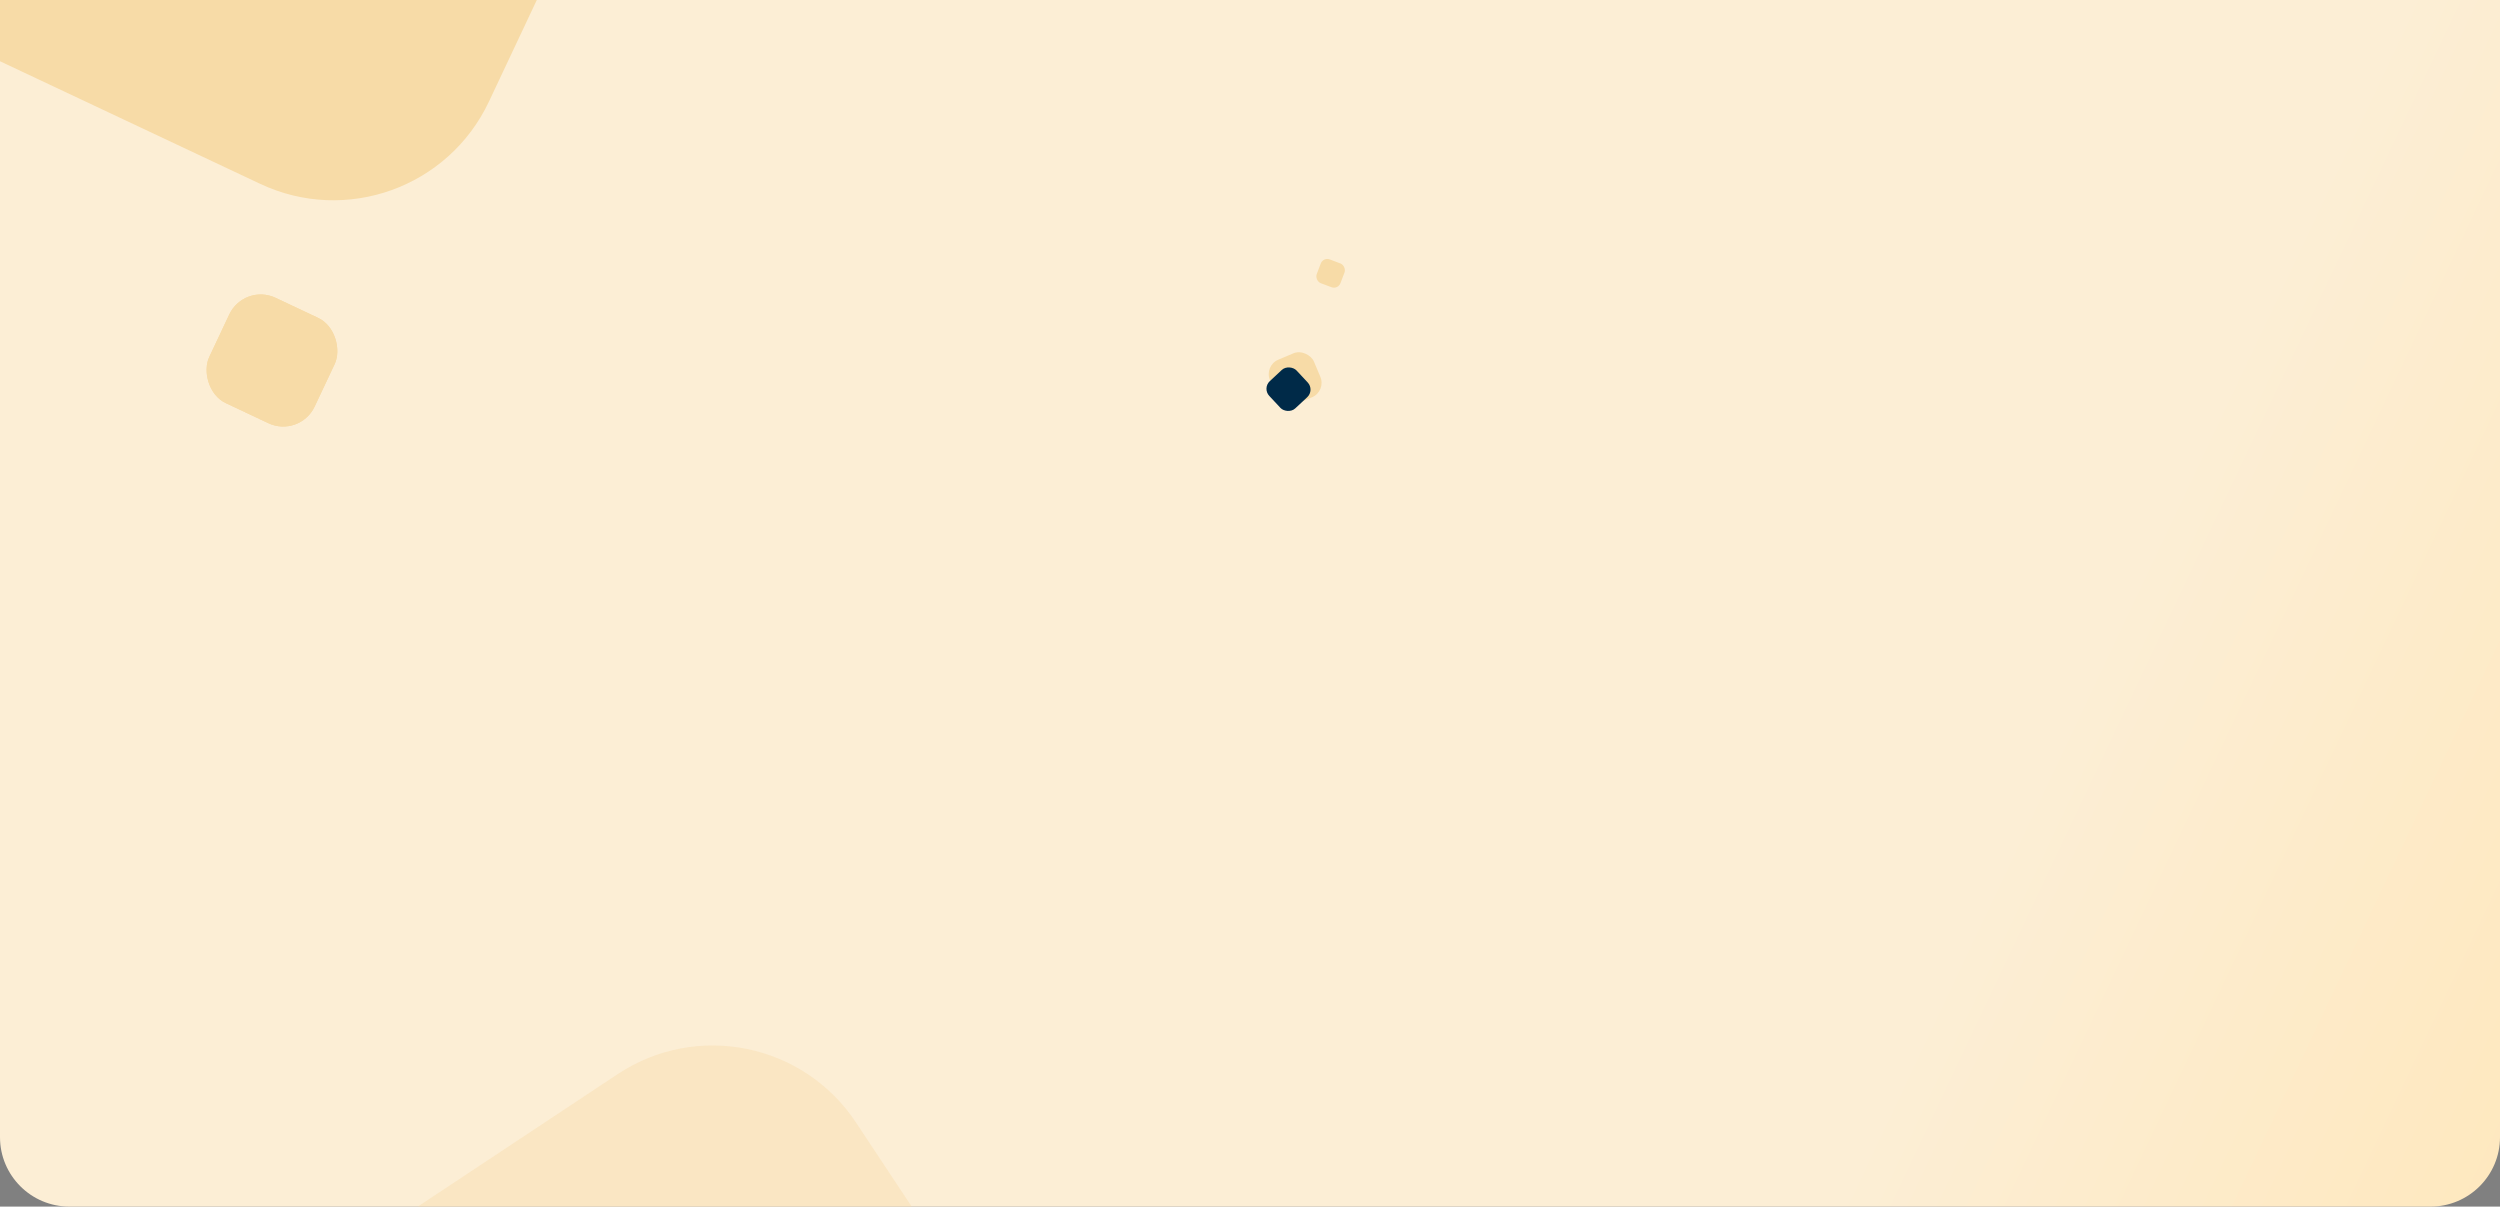 <svg width="1440" height="695" viewBox="0 0 1440 695" fill="none" xmlns="http://www.w3.org/2000/svg">
<rect x="0" y="0" width="1440" height="695" fill="#808080" stroke="none"/>
<g clip-path="url(#clip0_83_503)">
<path d="M0 0H1440V655C1440 677.091 1422.09 695 1400 695H40C17.909 695 0 677.091 0 655V0Z" fill="url(#paint0_linear_83_503)"/>
<rect opacity="0.4" x="438.334" y="564" width="635" height="635" rx="99" transform="rotate(56.47 438.334 564)" fill="#F7DBA7"/>
<rect x="-64.33" y="-697" width="635" height="635" rx="99" transform="rotate(25.23 -64.33 -697)" fill="#F7DBA7"/>
<rect x="140.603" y="163" width="67.103" height="67.103" rx="20" transform="rotate(25.23 140.603 163)" fill="#F7DBA7"/>
<rect x="140.603" y="163" width="67.103" height="67.103" rx="20" transform="rotate(25.23 140.603 163)" fill="#F7DBA7"/>
<rect x="762.192" y="148" width="14.626" height="14.626" rx="4" transform="rotate(20.792 762.192 148)" fill="#F7DBA7"/>
<rect x="728" y="210.678" width="27.498" height="27.498" rx="9" transform="rotate(-22.85 728 210.678)" fill="#F7DBA7"/>
<rect x="727" y="223.644" width="21.471" height="21.471" rx="6" transform="rotate(-43.005 727 223.644)" fill="#002A48"/>
</g>
<defs>
<linearGradient id="paint0_linear_83_503" x1="0" y1="0" x2="1506.5" y2="713" gradientUnits="userSpaceOnUse">
<stop offset="0.062" stop-color="#FCEED5"/>
<stop offset="0.751" stop-color="#FCEED5"/>
<stop offset="1" stop-color="#FFE7BA"/>
</linearGradient>
<clipPath id="clip0_83_503">
<path d="M0 0H1440V655C1440 677.091 1422.09 695 1400 695H40C17.909 695 0 677.091 0 655V0Z" fill="white"/>
</clipPath>
</defs>
</svg>
